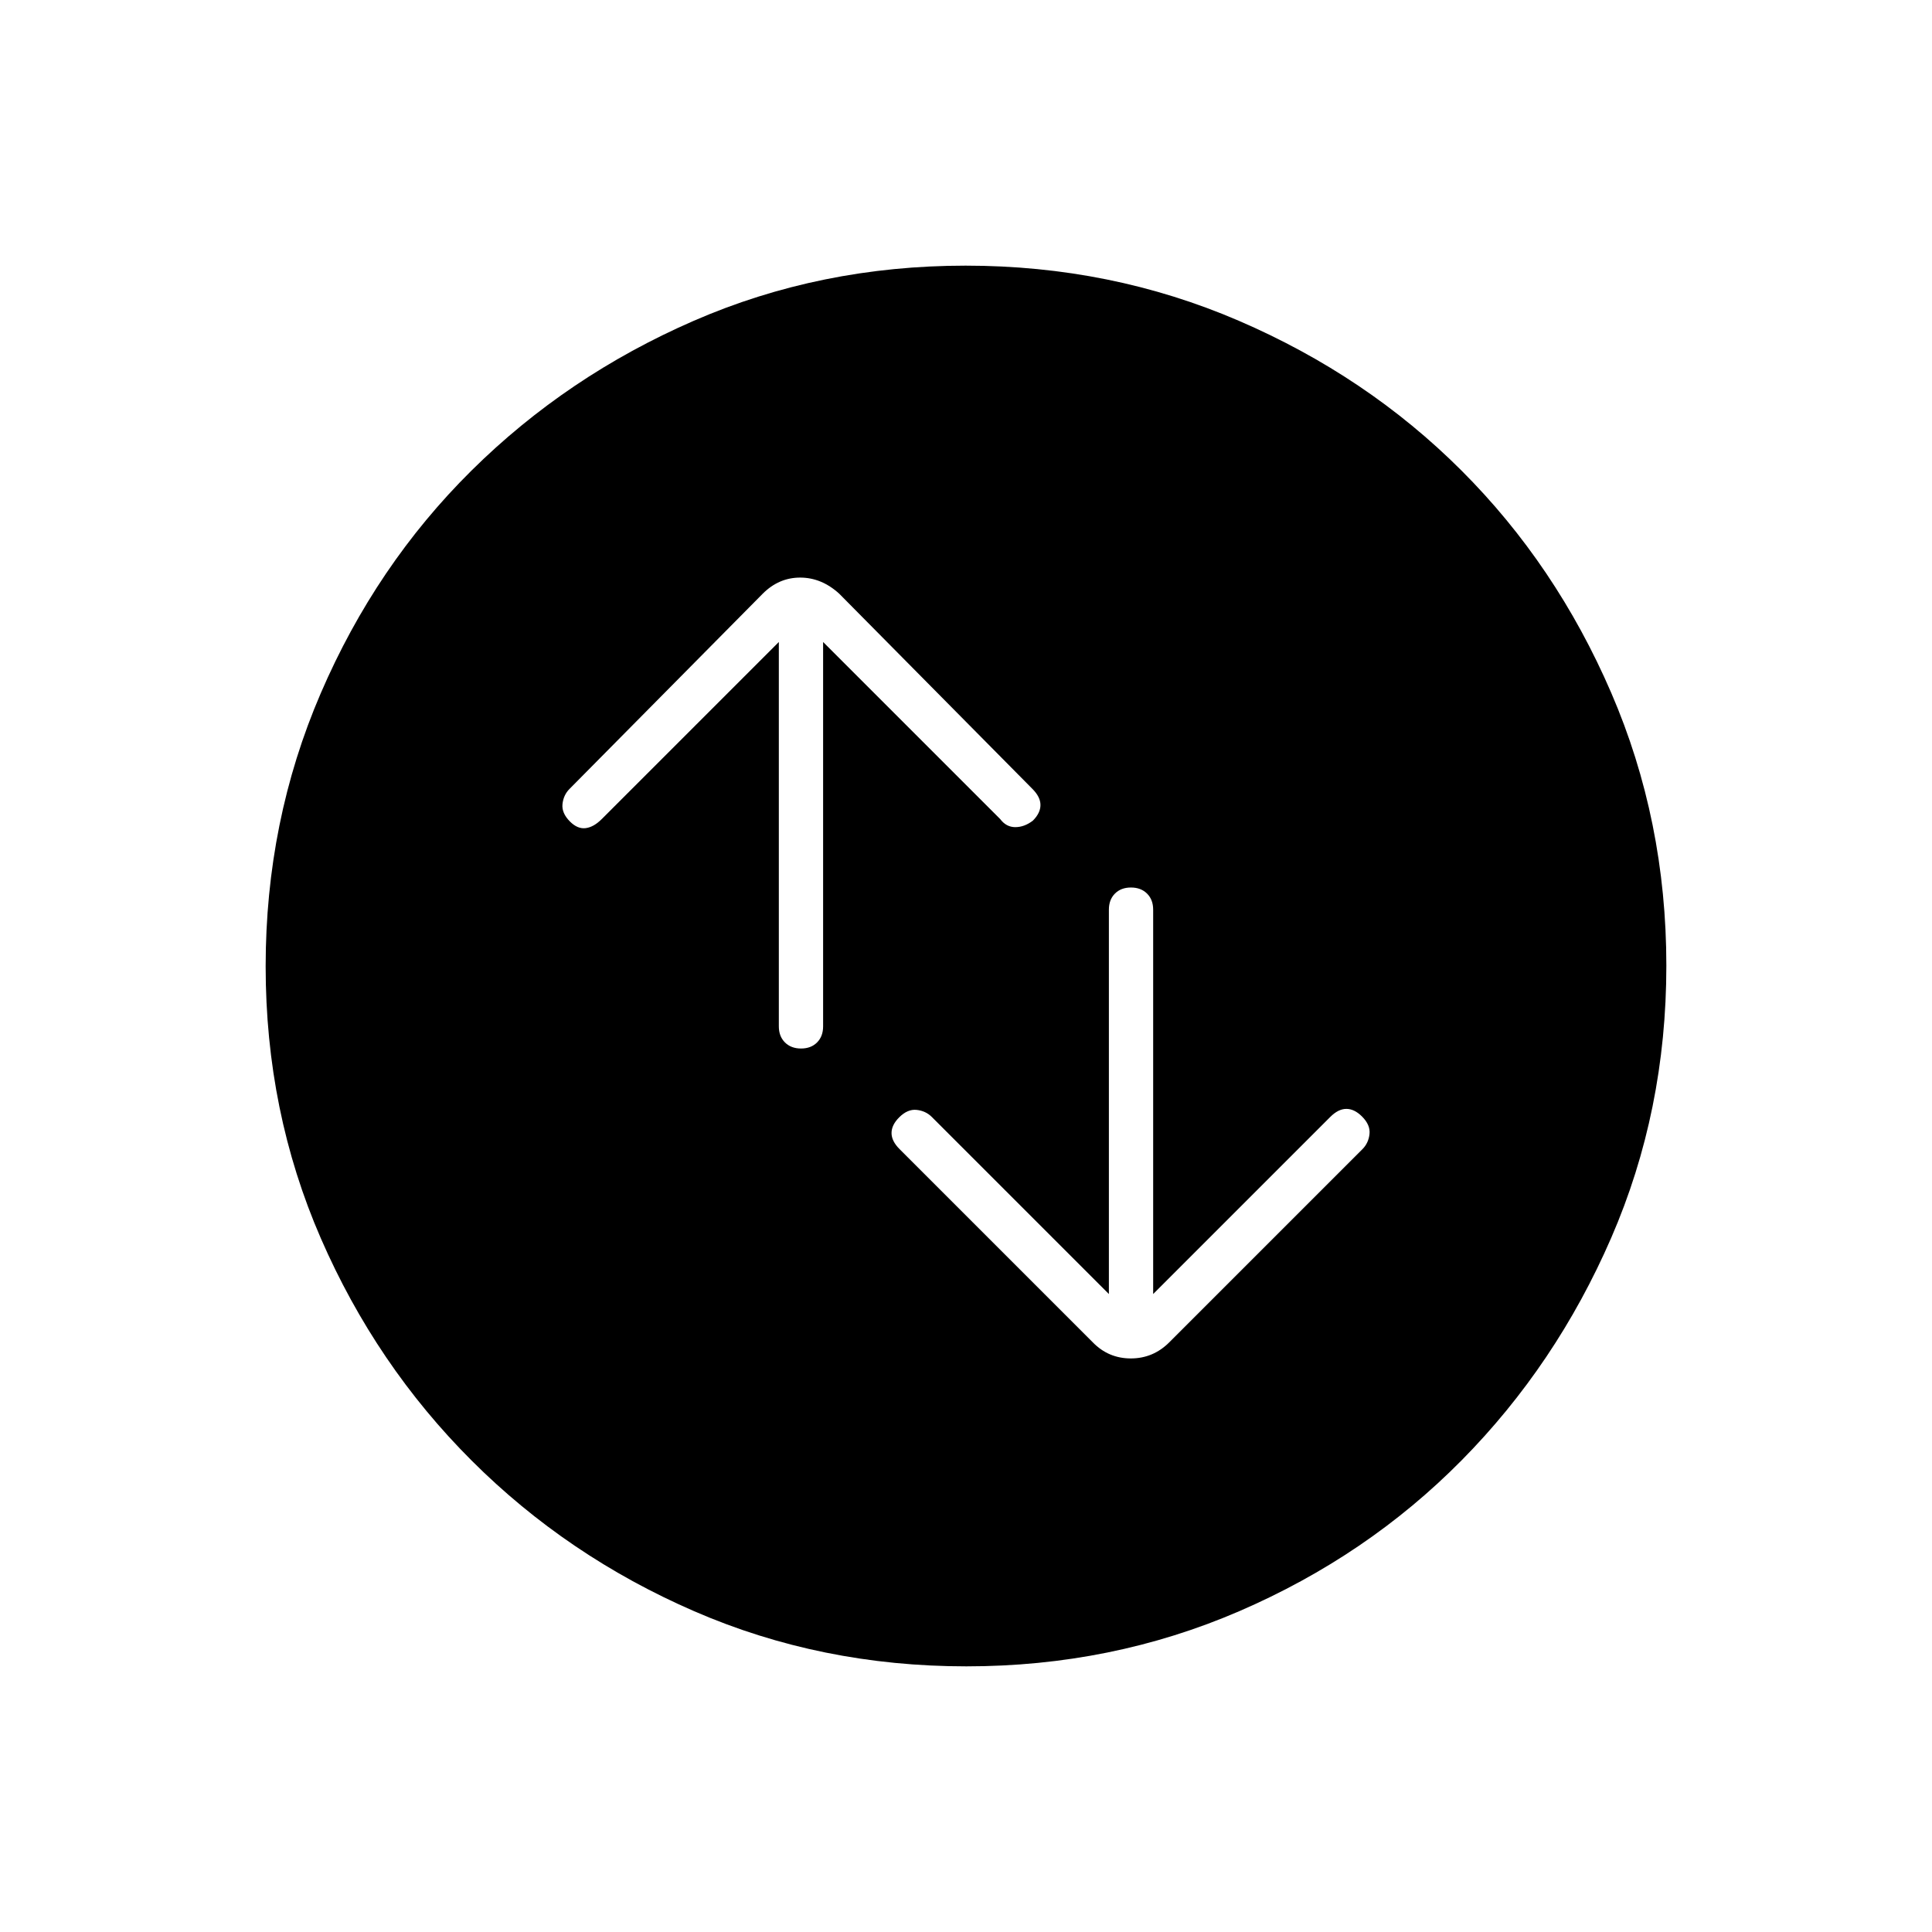 <svg xmlns="http://www.w3.org/2000/svg" width="48" height="48" viewBox="0 -960 960 960"><path d="M387-641v191q0 4.95 3.035 7.975 3.035 3.025 8 3.025t7.965-3.025q3-3.025 3-7.975v-191l88 88q3 4 7.5 4t8.717-3.217Q517-556 517-560t-4-8l-96-97q-8.8-8-19.4-8-10.6 0-18.6 8l-96 97q-3 3-3.5 7.5t3.717 8.717Q287-548 291-548.5t8-4.5l88-88Zm164 324-88-88q-3-3-7.5-3.5t-8.717 3.717Q443-401 443-397t4 8l96 96q7.8 8 18.9 8 11.1 0 19.1-8l96-96q3-3 3.5-7.5t-3.717-8.717Q673-409 669-409t-8 4l-88 88v-191q0-4.95-3.035-7.975-3.035-3.025-8-3.025T554-515.975q-3 3.025-3 7.975v191Zm-70.826 185Q408-132 344.942-159.391q-63.059-27.392-110.575-74.848-47.515-47.457-74.941-110.435Q132-407.652 132-479.826q0-72.174 27.391-135.732 27.392-63.559 74.848-110.574 47.457-47.016 110.435-74.442Q407.652-828 479.826-828q72.174 0 135.732 27.391 63.559 27.392 110.574 74.348 47.016 46.957 74.442 110.435Q828-552.348 828-480.174q0 72.174-27.391 135.232-27.392 63.059-74.348 110.575-46.957 47.515-110.435 74.941Q552.348-132 480.174-132Z"/></svg>